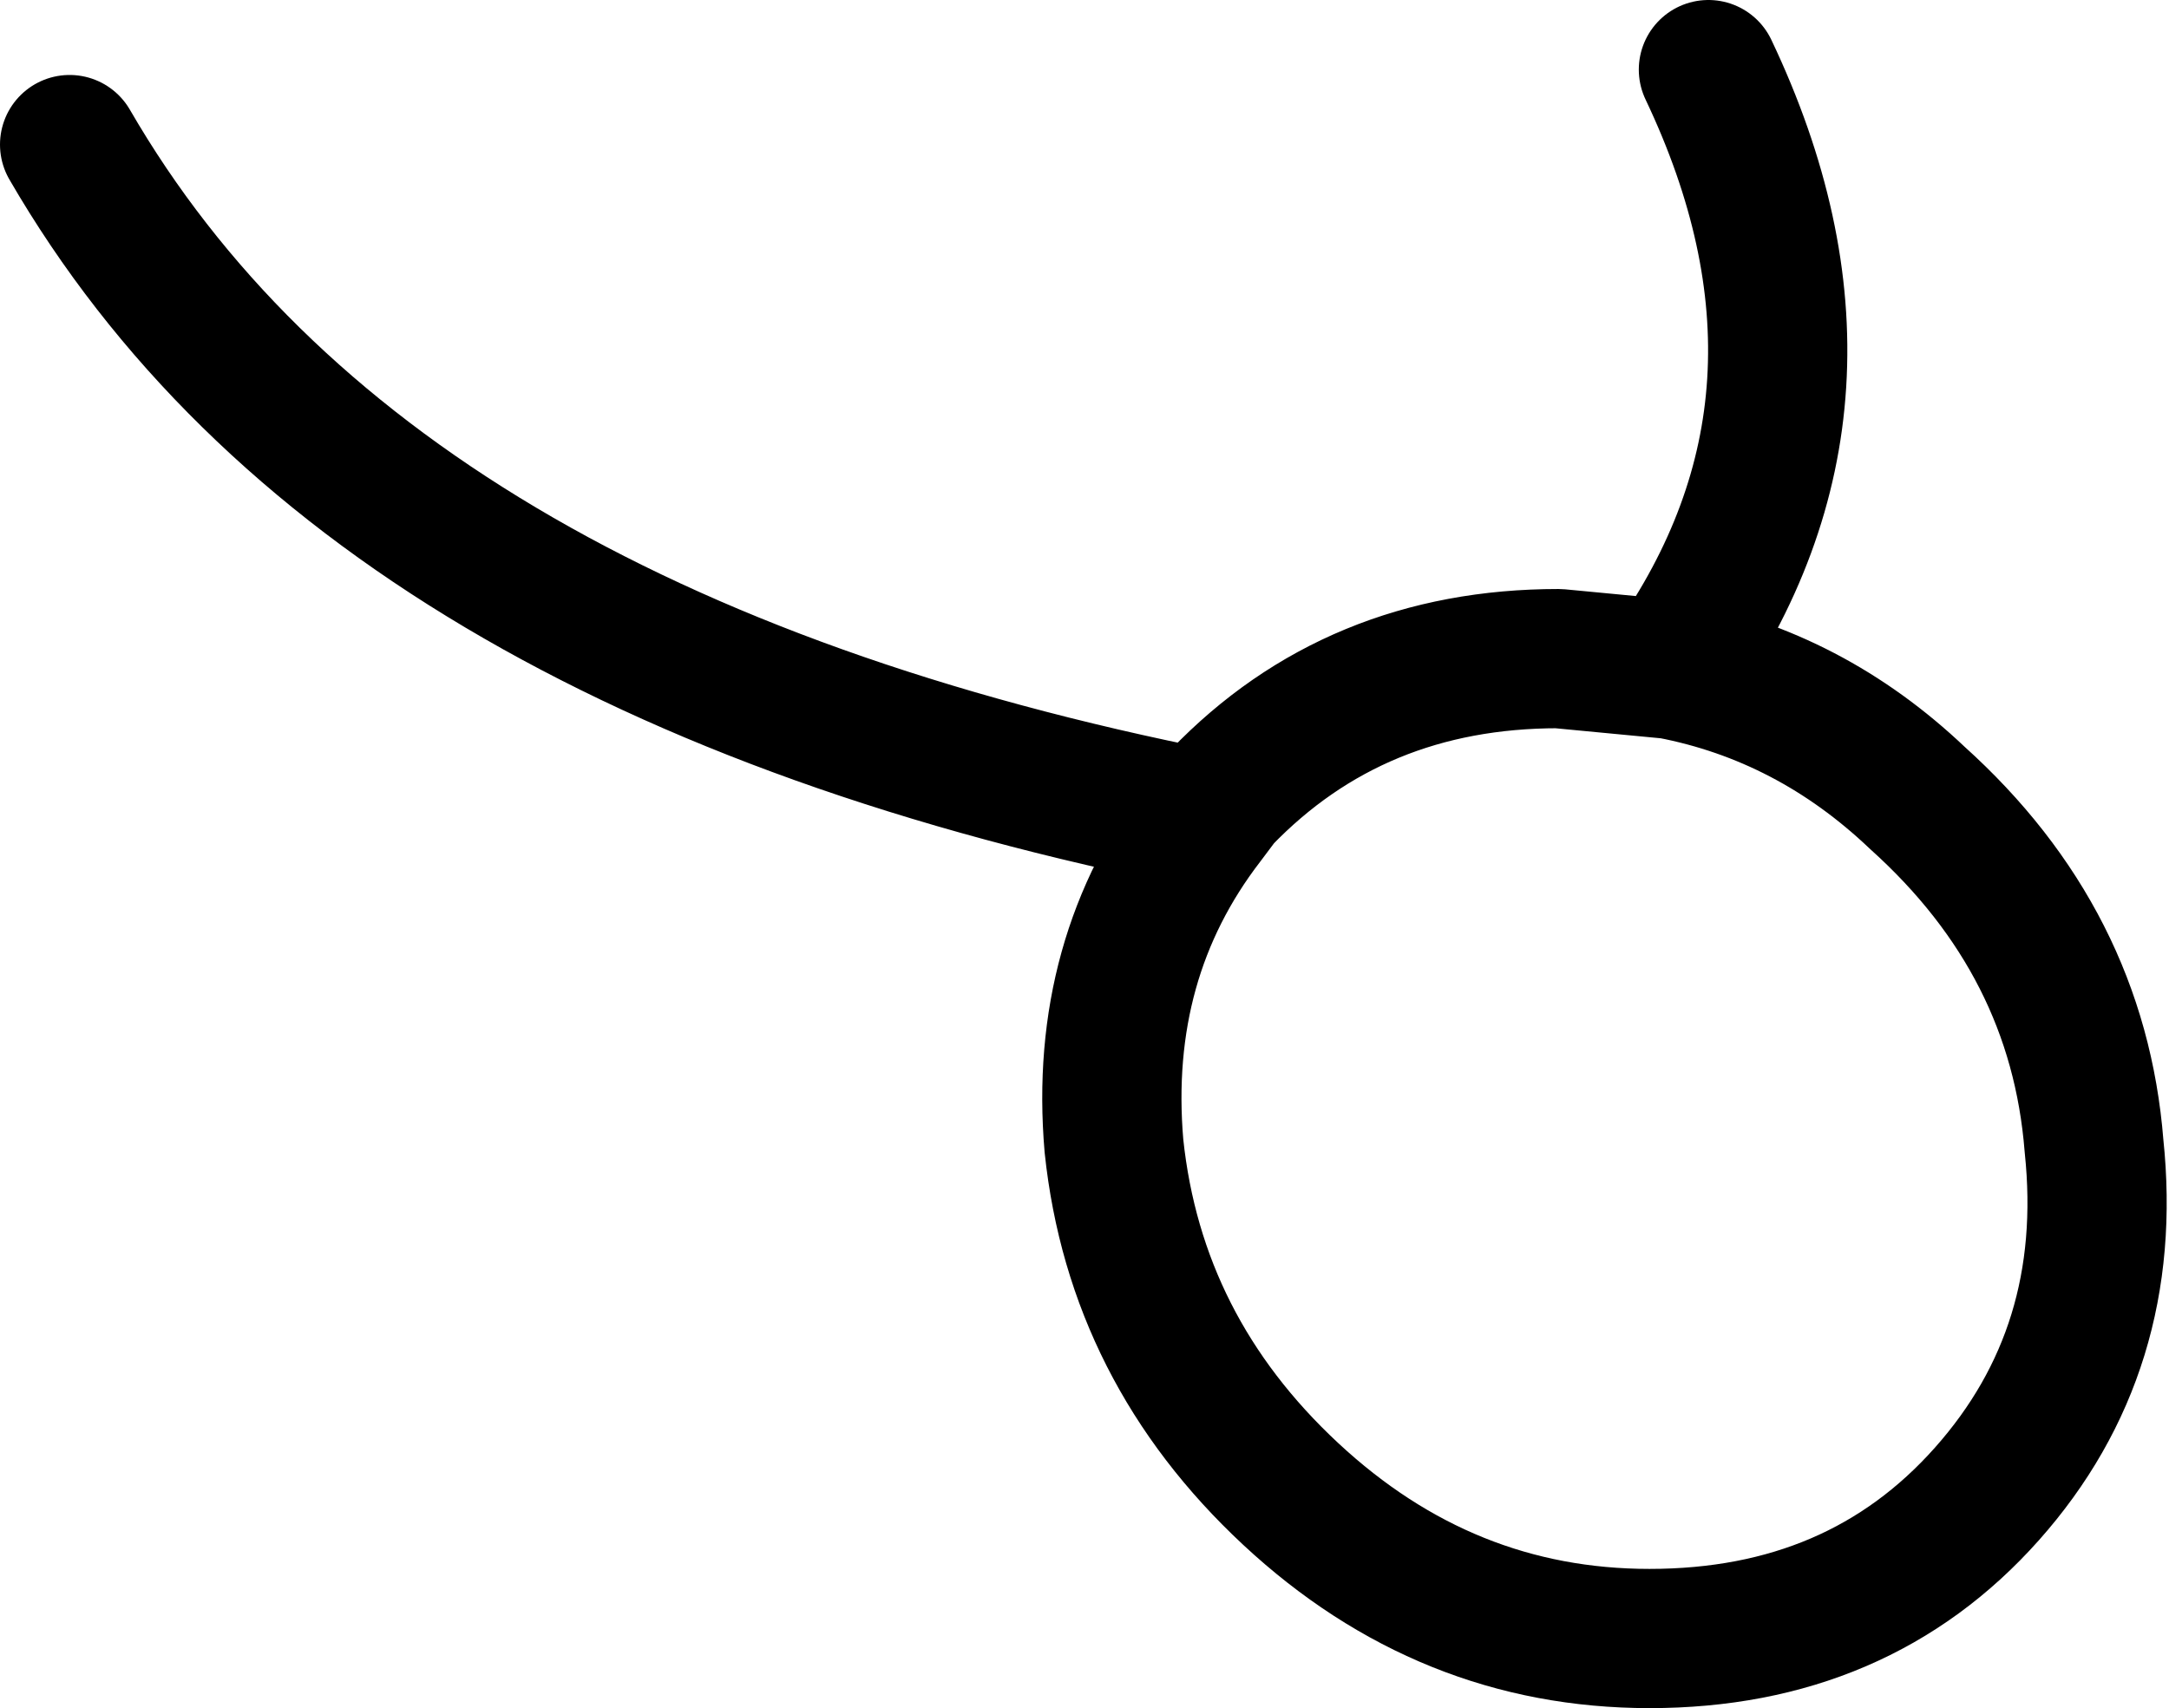 <?xml version="1.0" encoding="UTF-8" standalone="no"?>
<svg xmlns:xlink="http://www.w3.org/1999/xlink" height="15.95px" width="20.25px" xmlns="http://www.w3.org/2000/svg">
  <g transform="matrix(1.0, 0.0, 0.0, 1.0, -0.1, 9.5)">
    <path d="M0.75 -8.15 Q3.5 -3.4 11.35 -1.85 L11.5 -2.05 Q12.75 -3.35 14.65 -3.35 L15.7 -3.25 Q17.5 -5.8 16.05 -8.85 M11.35 -1.85 Q10.35 -0.55 10.5 1.2 10.7 3.1 12.15 4.45 13.6 5.8 15.5 5.8 17.45 5.8 18.65 4.45 19.85 3.1 19.65 1.2 19.5 -0.7 18.0 -2.05 17.0 -3.0 15.7 -3.25" fill="none" stroke="#000000" stroke-linecap="round" stroke-linejoin="round" stroke-width="1.3"/>
  </g>
</svg>
